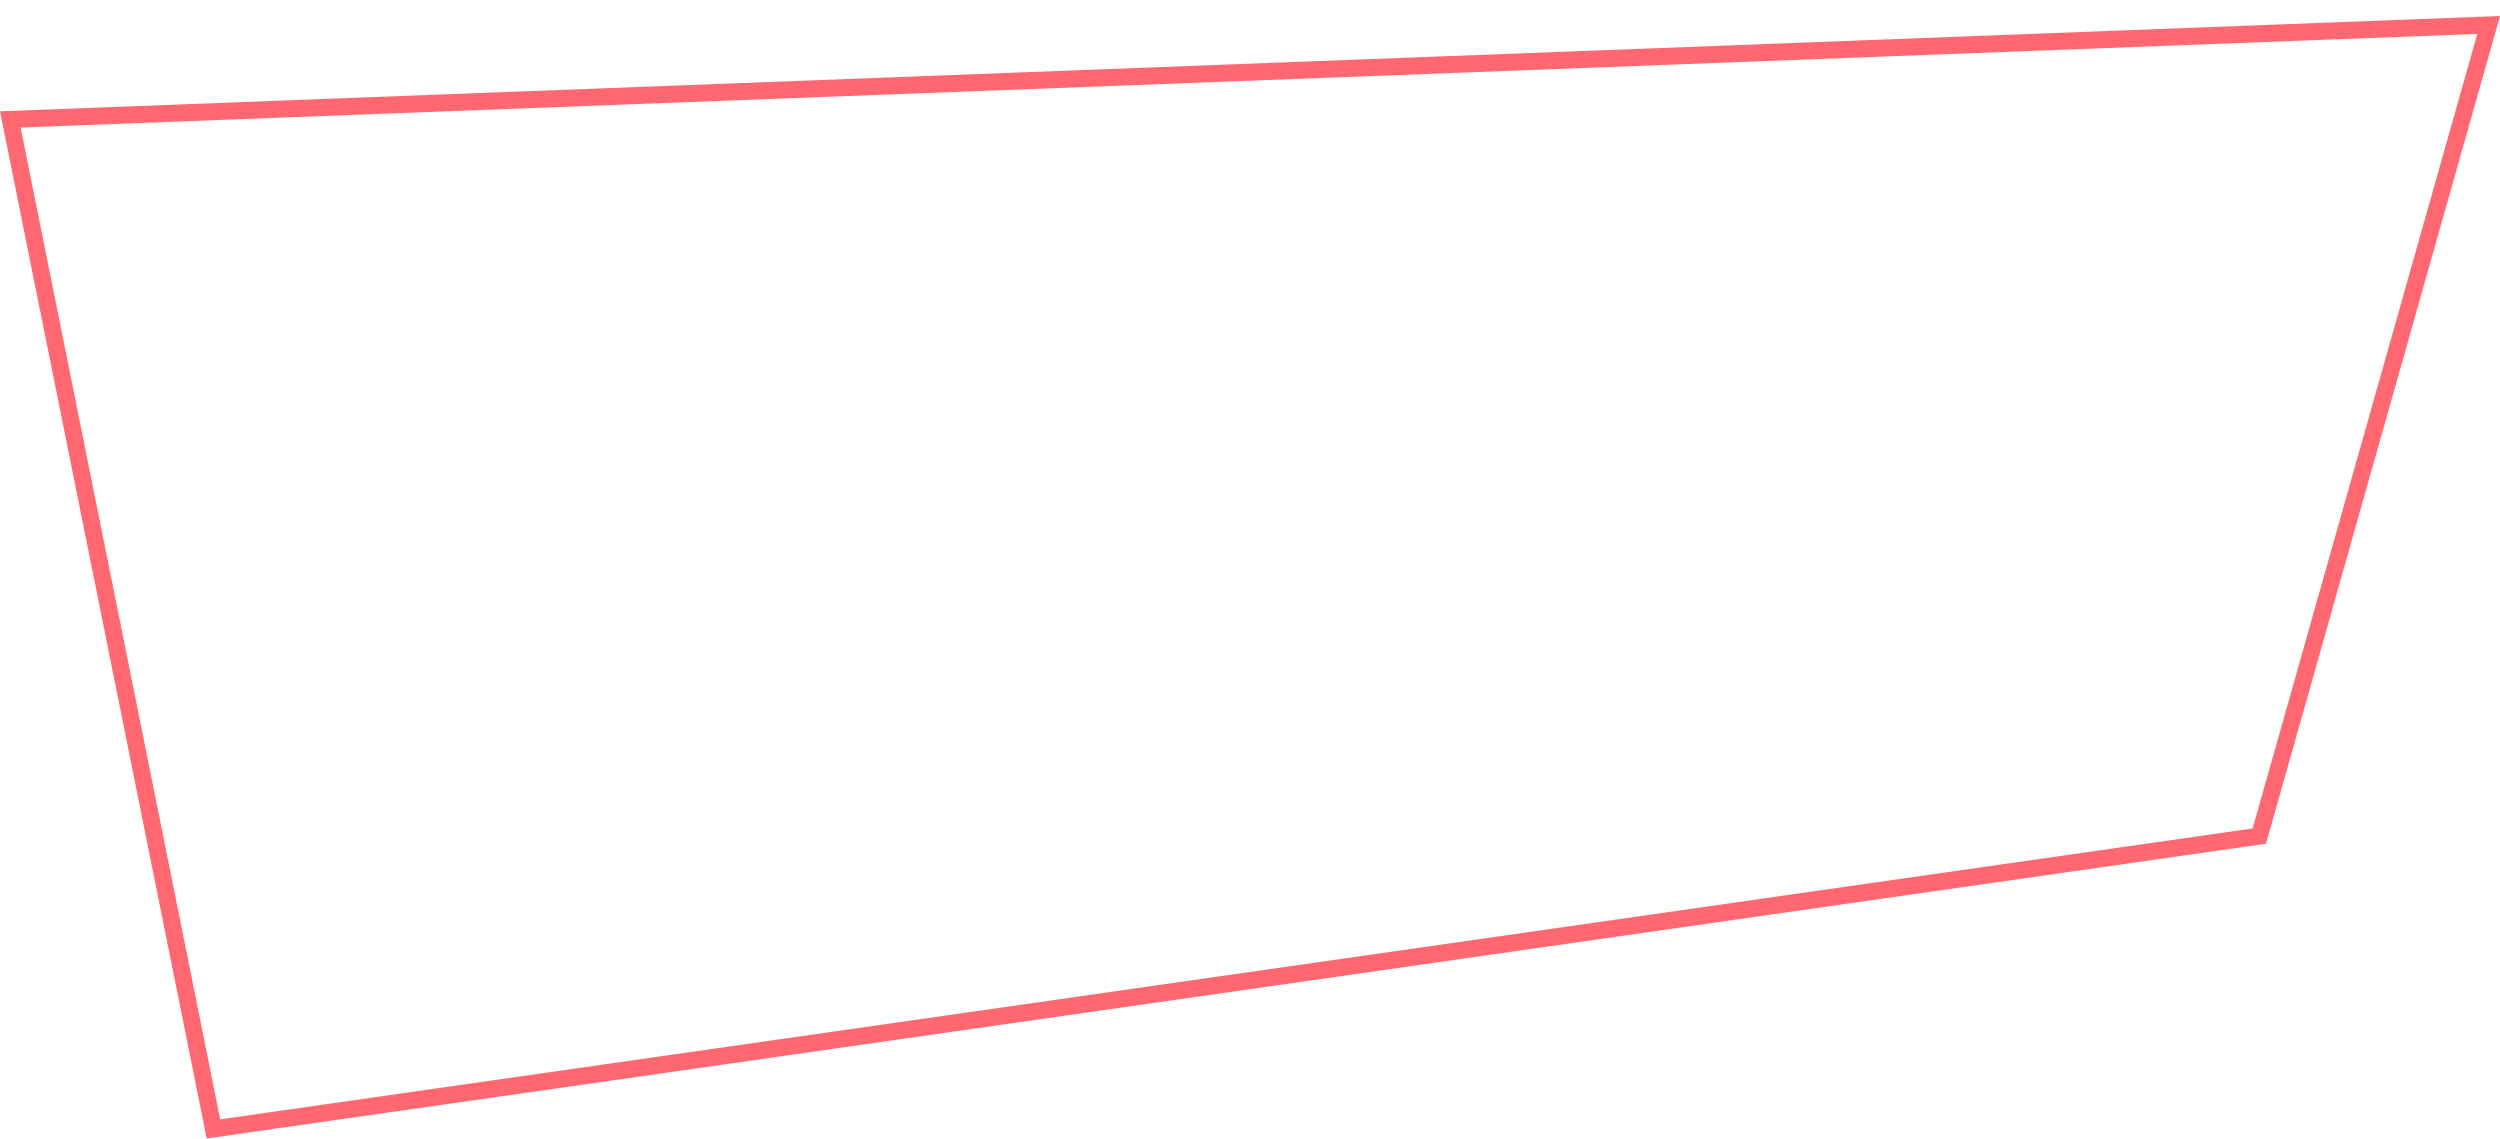 <svg width="147" height="67" viewBox="0 0 147 67" fill="none" xmlns="http://www.w3.org/2000/svg">
<path d="M12.551 66.38L0.606 7.021L146.332 1.468L132.848 49.161L12.551 66.38Z" stroke="#FF6871"/>
</svg>
